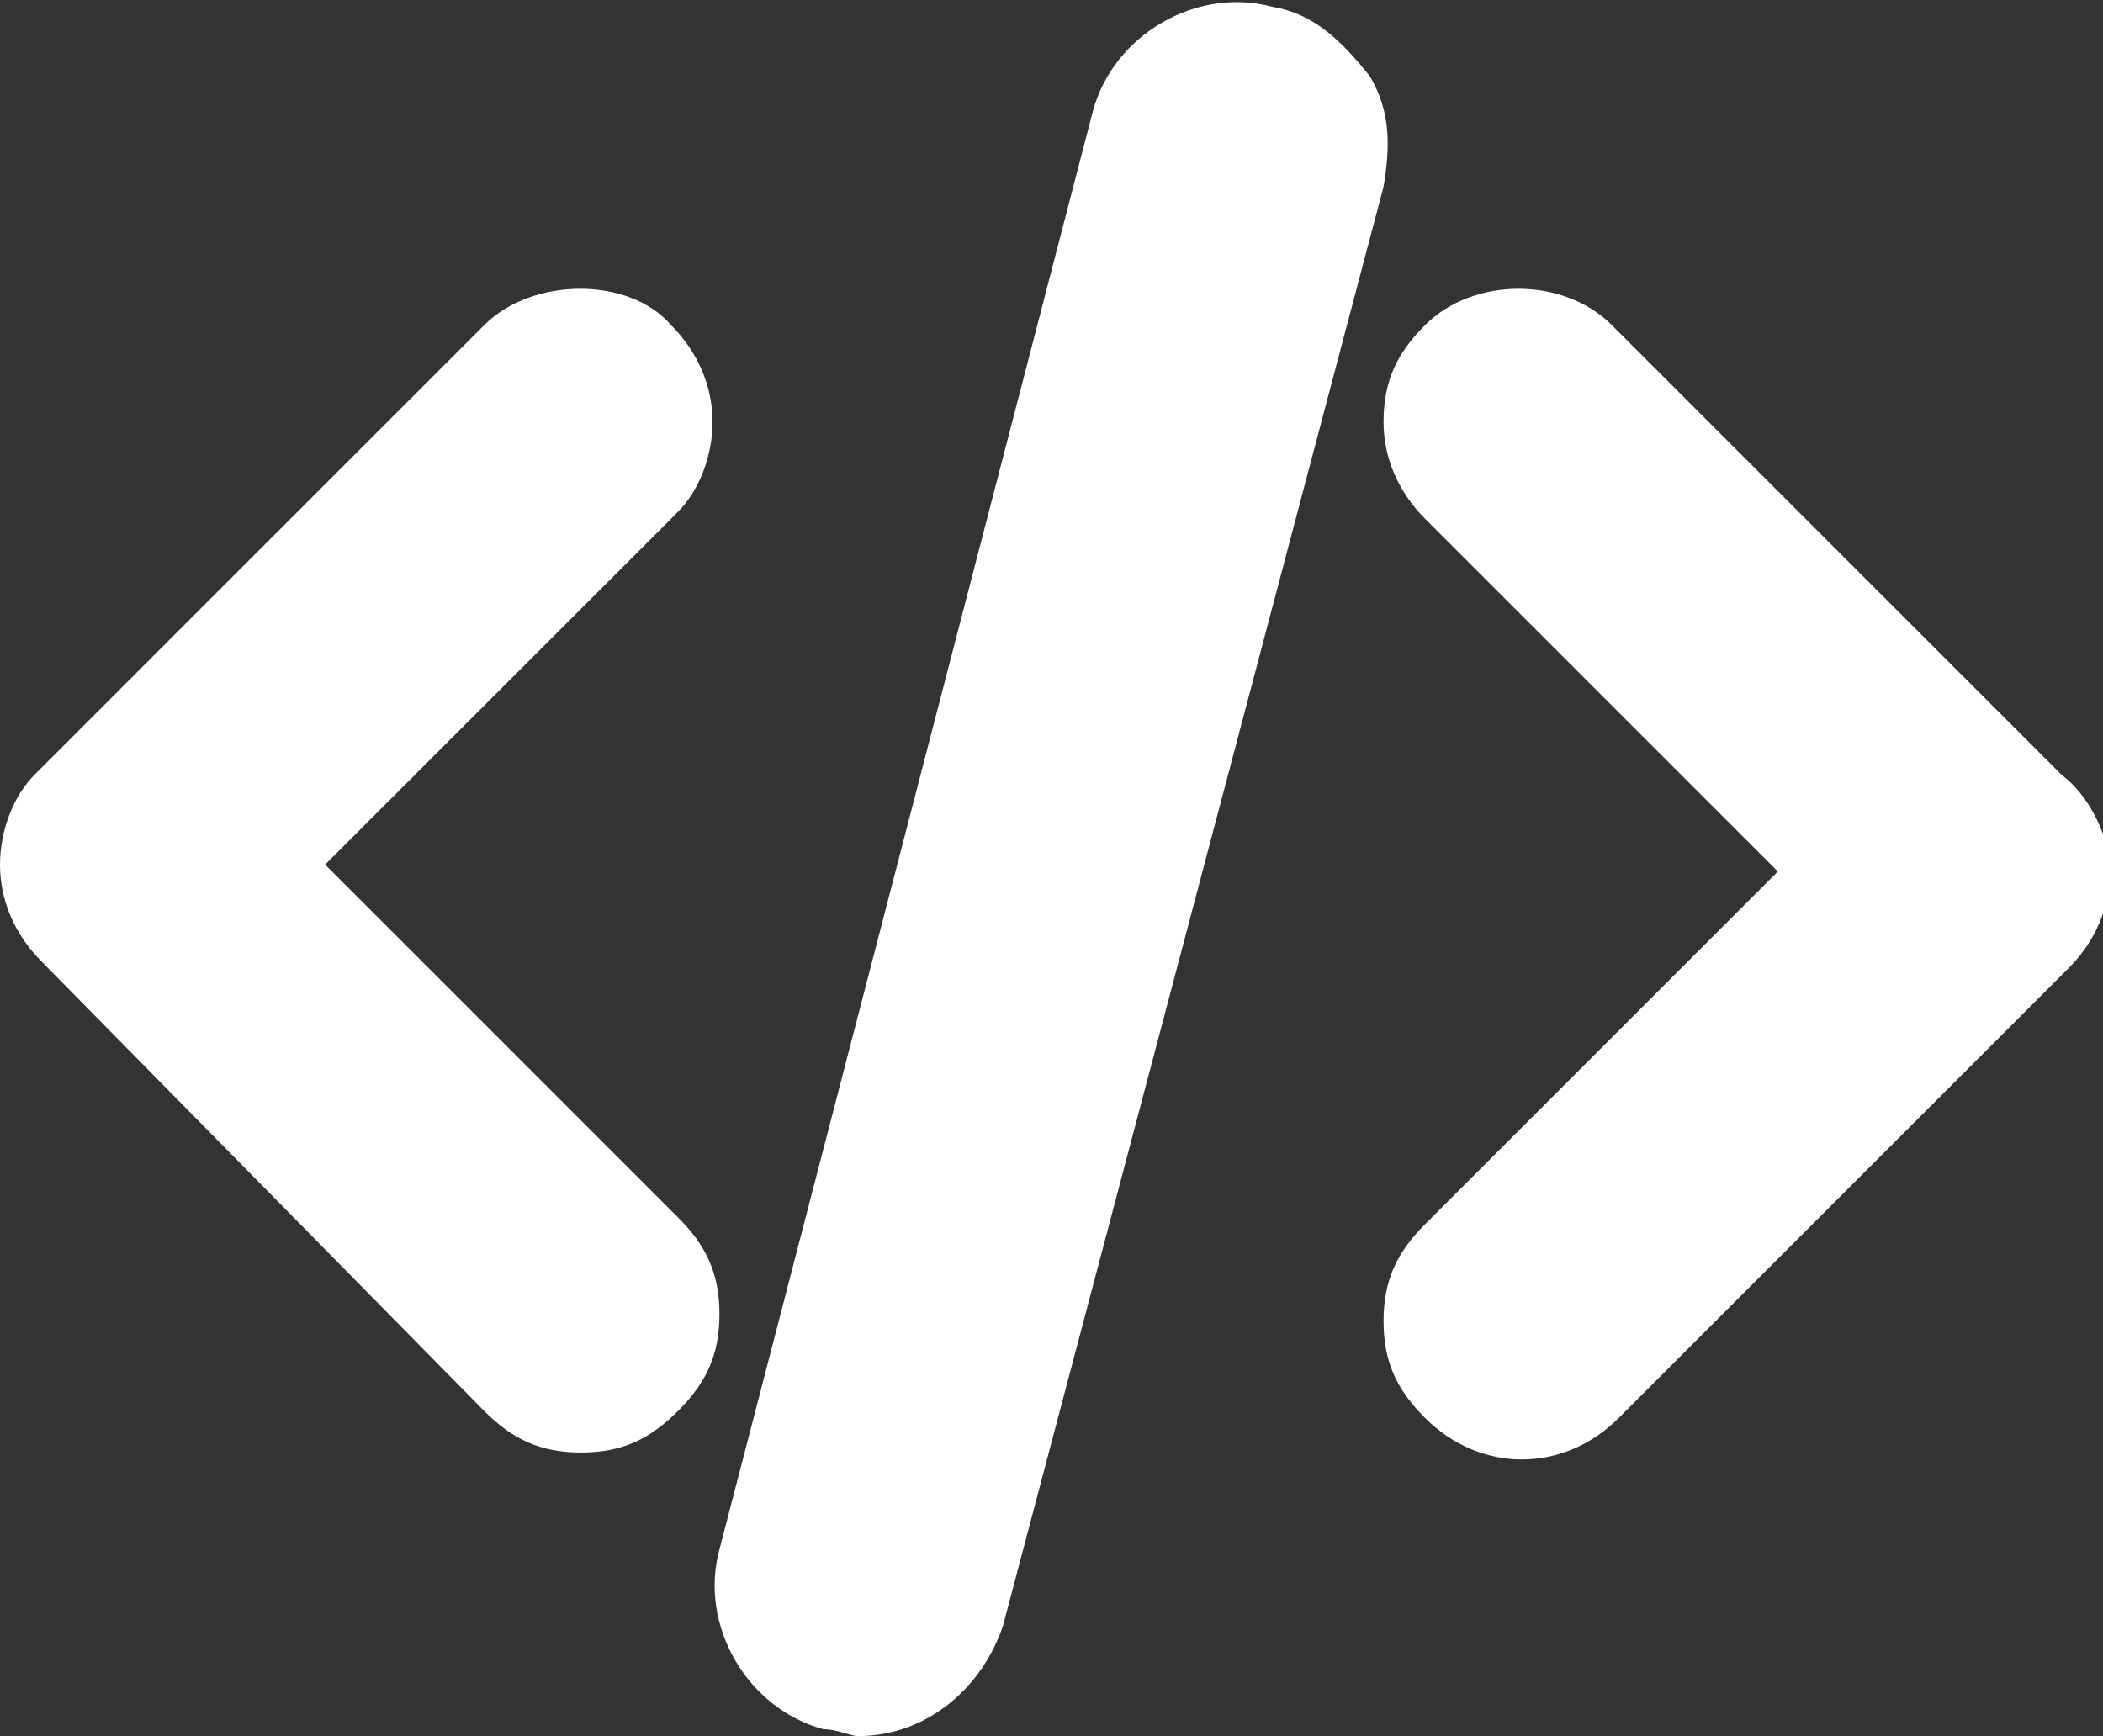 <?xml version="1.0" encoding="utf-8"?>
<!-- Generator: Adobe Illustrator 22.0.1, SVG Export Plug-In . SVG Version: 6.00 Build 0)  -->
<svg version="1.1" id="Layer_1" xmlns="http://www.w3.org/2000/svg" xmlns:xlink="http://www.w3.org/1999/xlink" x="0px" y="0px"
	 viewBox="0 0 30.4 25.1" style="enable-background:new 0 0 30.4 25.1;" xml:space="preserve">
<rect x="0" y="0" width="30.4" height="25.1" fill="#333333" stroke="none"/>
<g>
	<path style="fill:#ffffff;" d="M10.3,6.1c0-0.5-0.2-1-0.6-1.4C9.1,4,7.7,4,7,4.7l-6.5,6.5C0.2,11.5,0,12,0,12.5s0.2,1,0.6,1.4
		L7,20.4c0.4,0.4,0.8,0.6,1.4,0.6s1-0.2,1.4-0.6c0.4-0.4,0.6-0.8,0.6-1.4s-0.2-1-0.6-1.4l-5.1-5.1l5.1-5.1
		C10.1,7.1,10.3,6.6,10.3,6.1z"/>
	<path style="fill:#ffffff;" d="M29.8,11.2l-6.5-6.5c-0.7-0.7-2-0.7-2.7,0c-0.4,0.4-0.6,0.8-0.6,1.4c0,0.5,0.2,1,0.6,1.4l5.1,5.1
		l-5.1,5.1c-0.4,0.4-0.6,0.8-0.6,1.4s0.2,1,0.6,1.4c0.4,0.4,0.9,0.6,1.4,0.6s1-0.2,1.4-0.6l6.5-6.5c0.4-0.4,0.6-0.9,0.6-1.4
		S30.2,11.5,29.8,11.2z"/>
	<path style="fill:#ffffff;" d="M18.4,0.1c-1.1-0.3-2.3,0.4-2.6,1.5l-5.4,20.8c-0.3,1.1,0.4,2.3,1.5,2.6c0.2,0,0.4,0.1,0.5,0.1
		c1,0,1.8-0.7,2.1-1.6L20,2.7c0.1-0.6,0.1-1.1-0.2-1.6C19.4,0.6,19,0.2,18.4,0.1z"/>
</g>
</svg>
